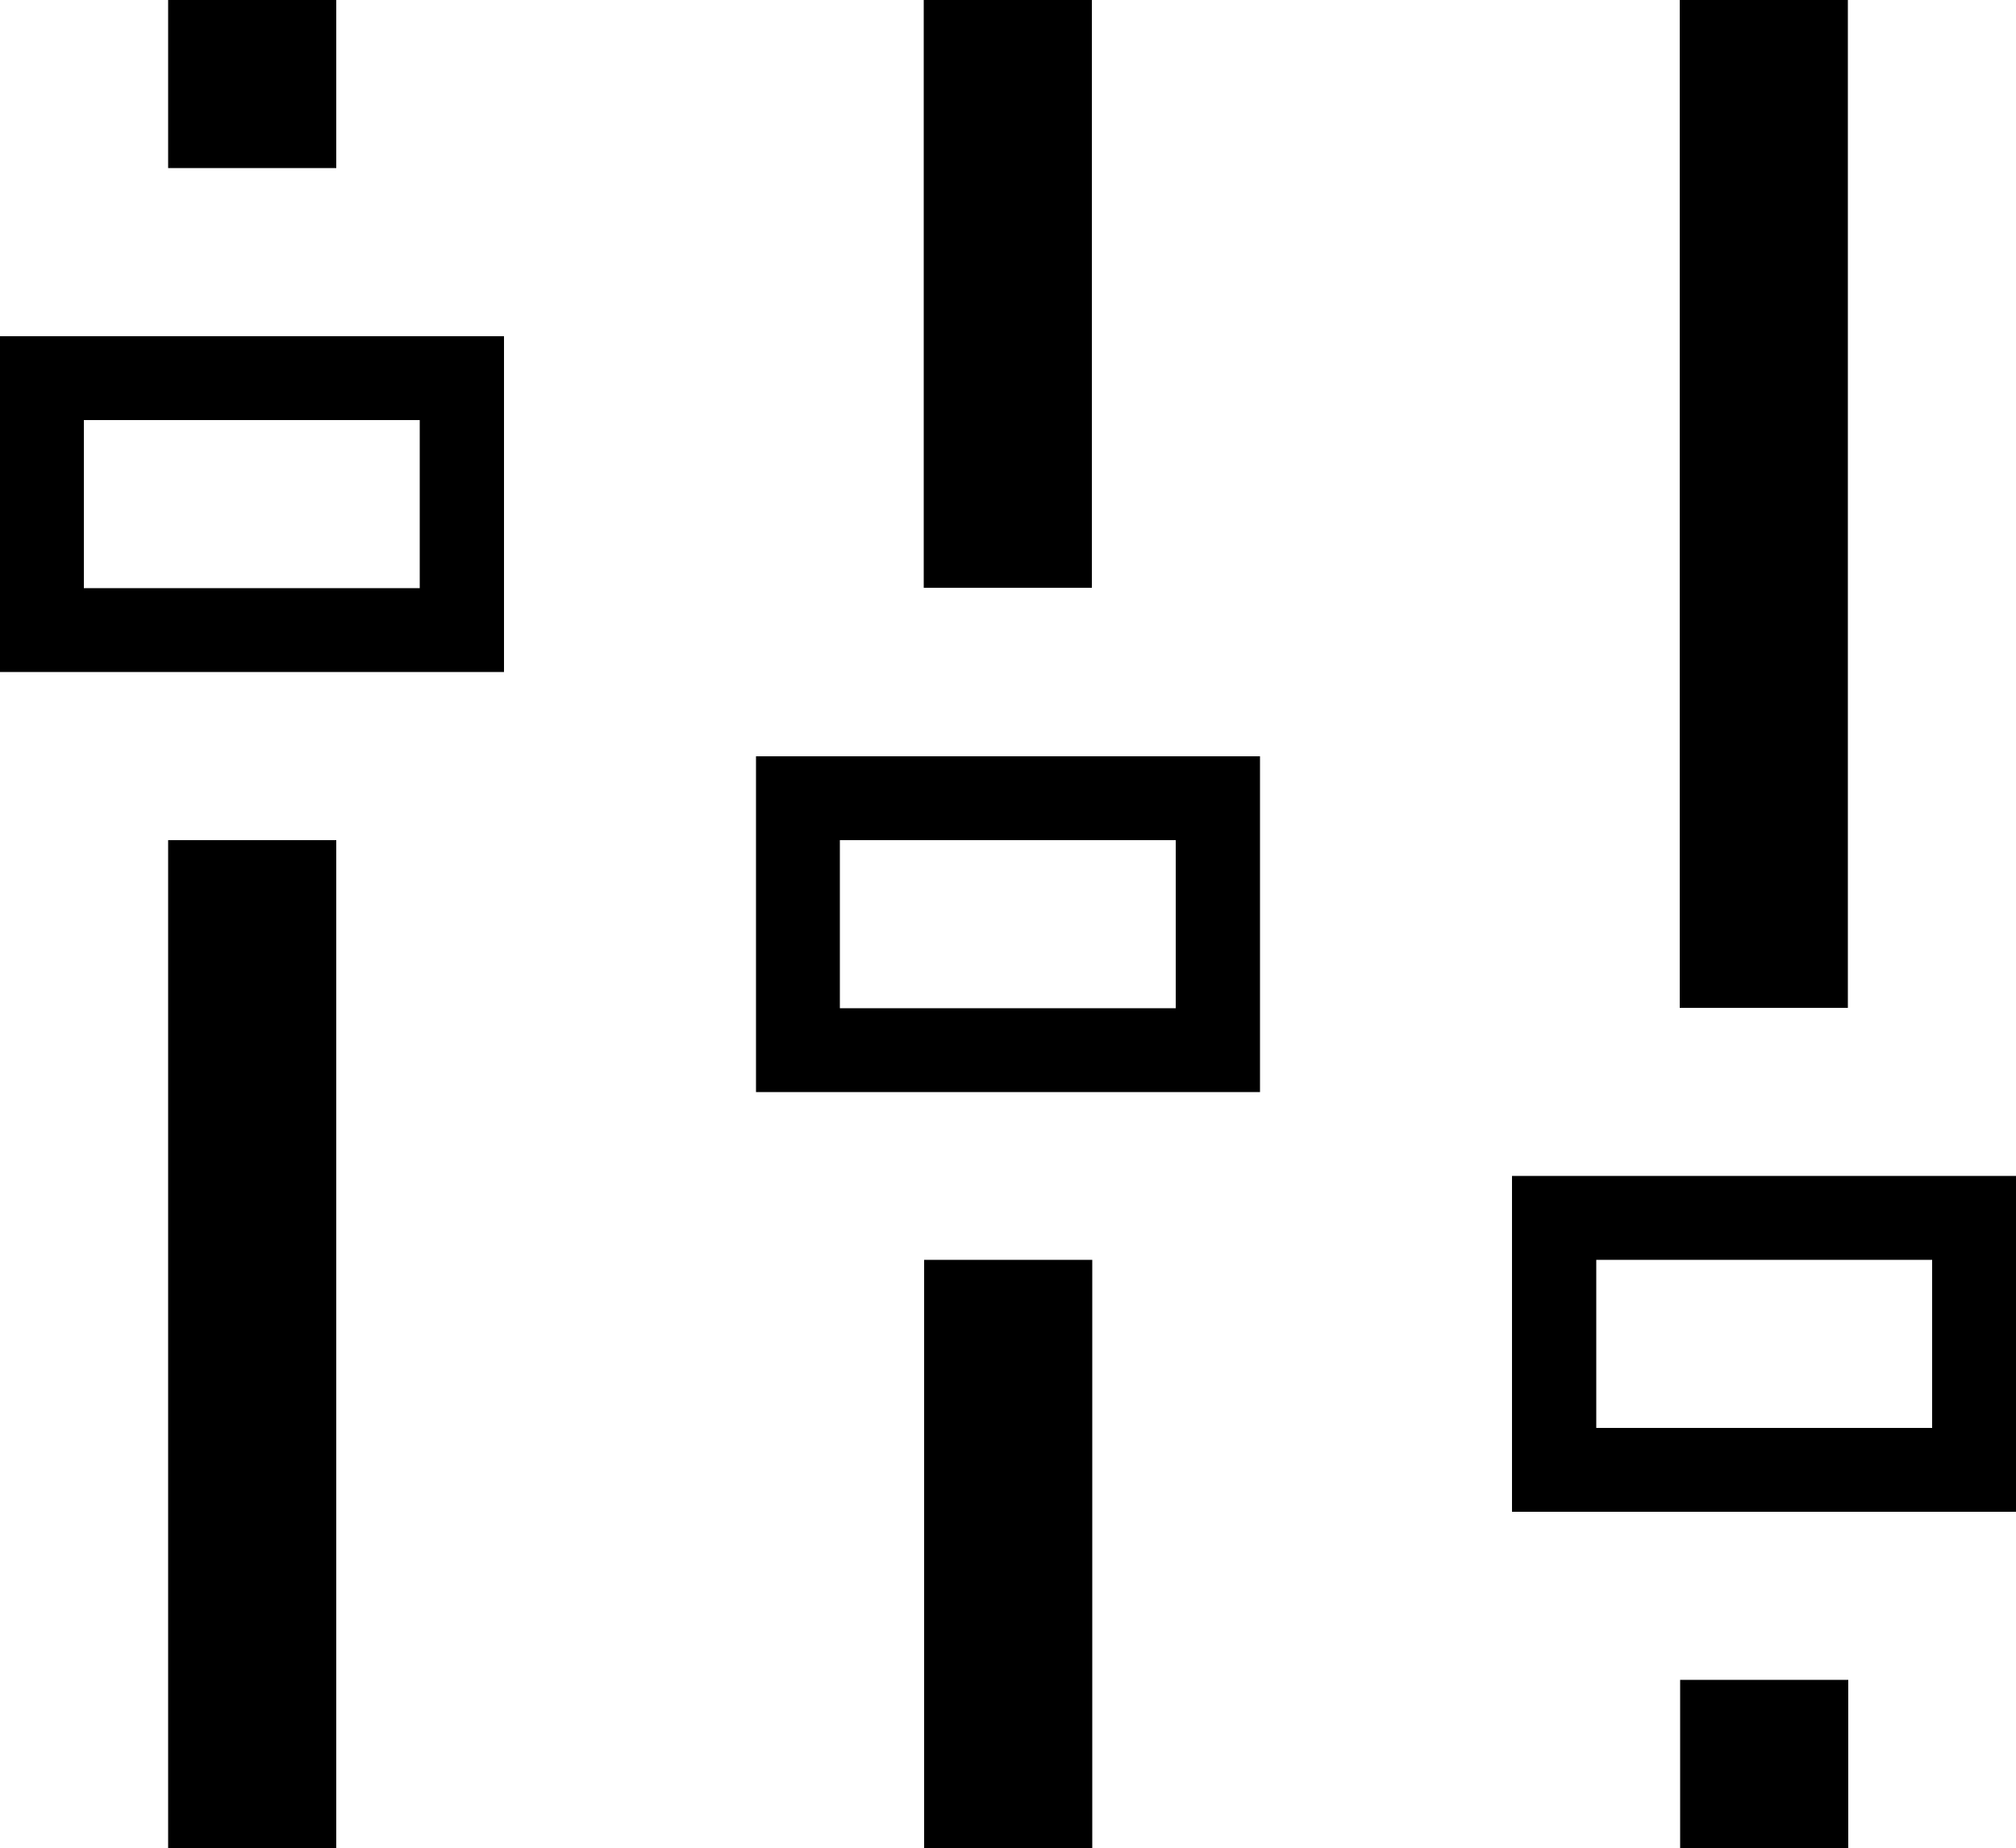 <svg xmlns="http://www.w3.org/2000/svg" viewBox="0 0 512 469.4"><path d="M42.7 469.4h42.7v-256H42.7v256zM469.3 0h-42.7v256h42.7V0zm-384 0H42.7v42.7h42.7V0zm192 0h-42.7v149.3h42.7V0zM0 170.7h128V85.4H0v85.3zm21.3-64h85.3v42.7H21.3v-42.7zm213.4 362.7h42.7V320h-42.7v149.4zm192 0h42.7v-42.7h-42.7v42.7zM384 298.7V384h128v-85.3H384zm106.7 64h-85.3V320h85.3v42.7zM192 277.4h128v-85.3H192v85.3zm21.3-64h85.3v42.7h-85.3v-42.7z"/></svg>